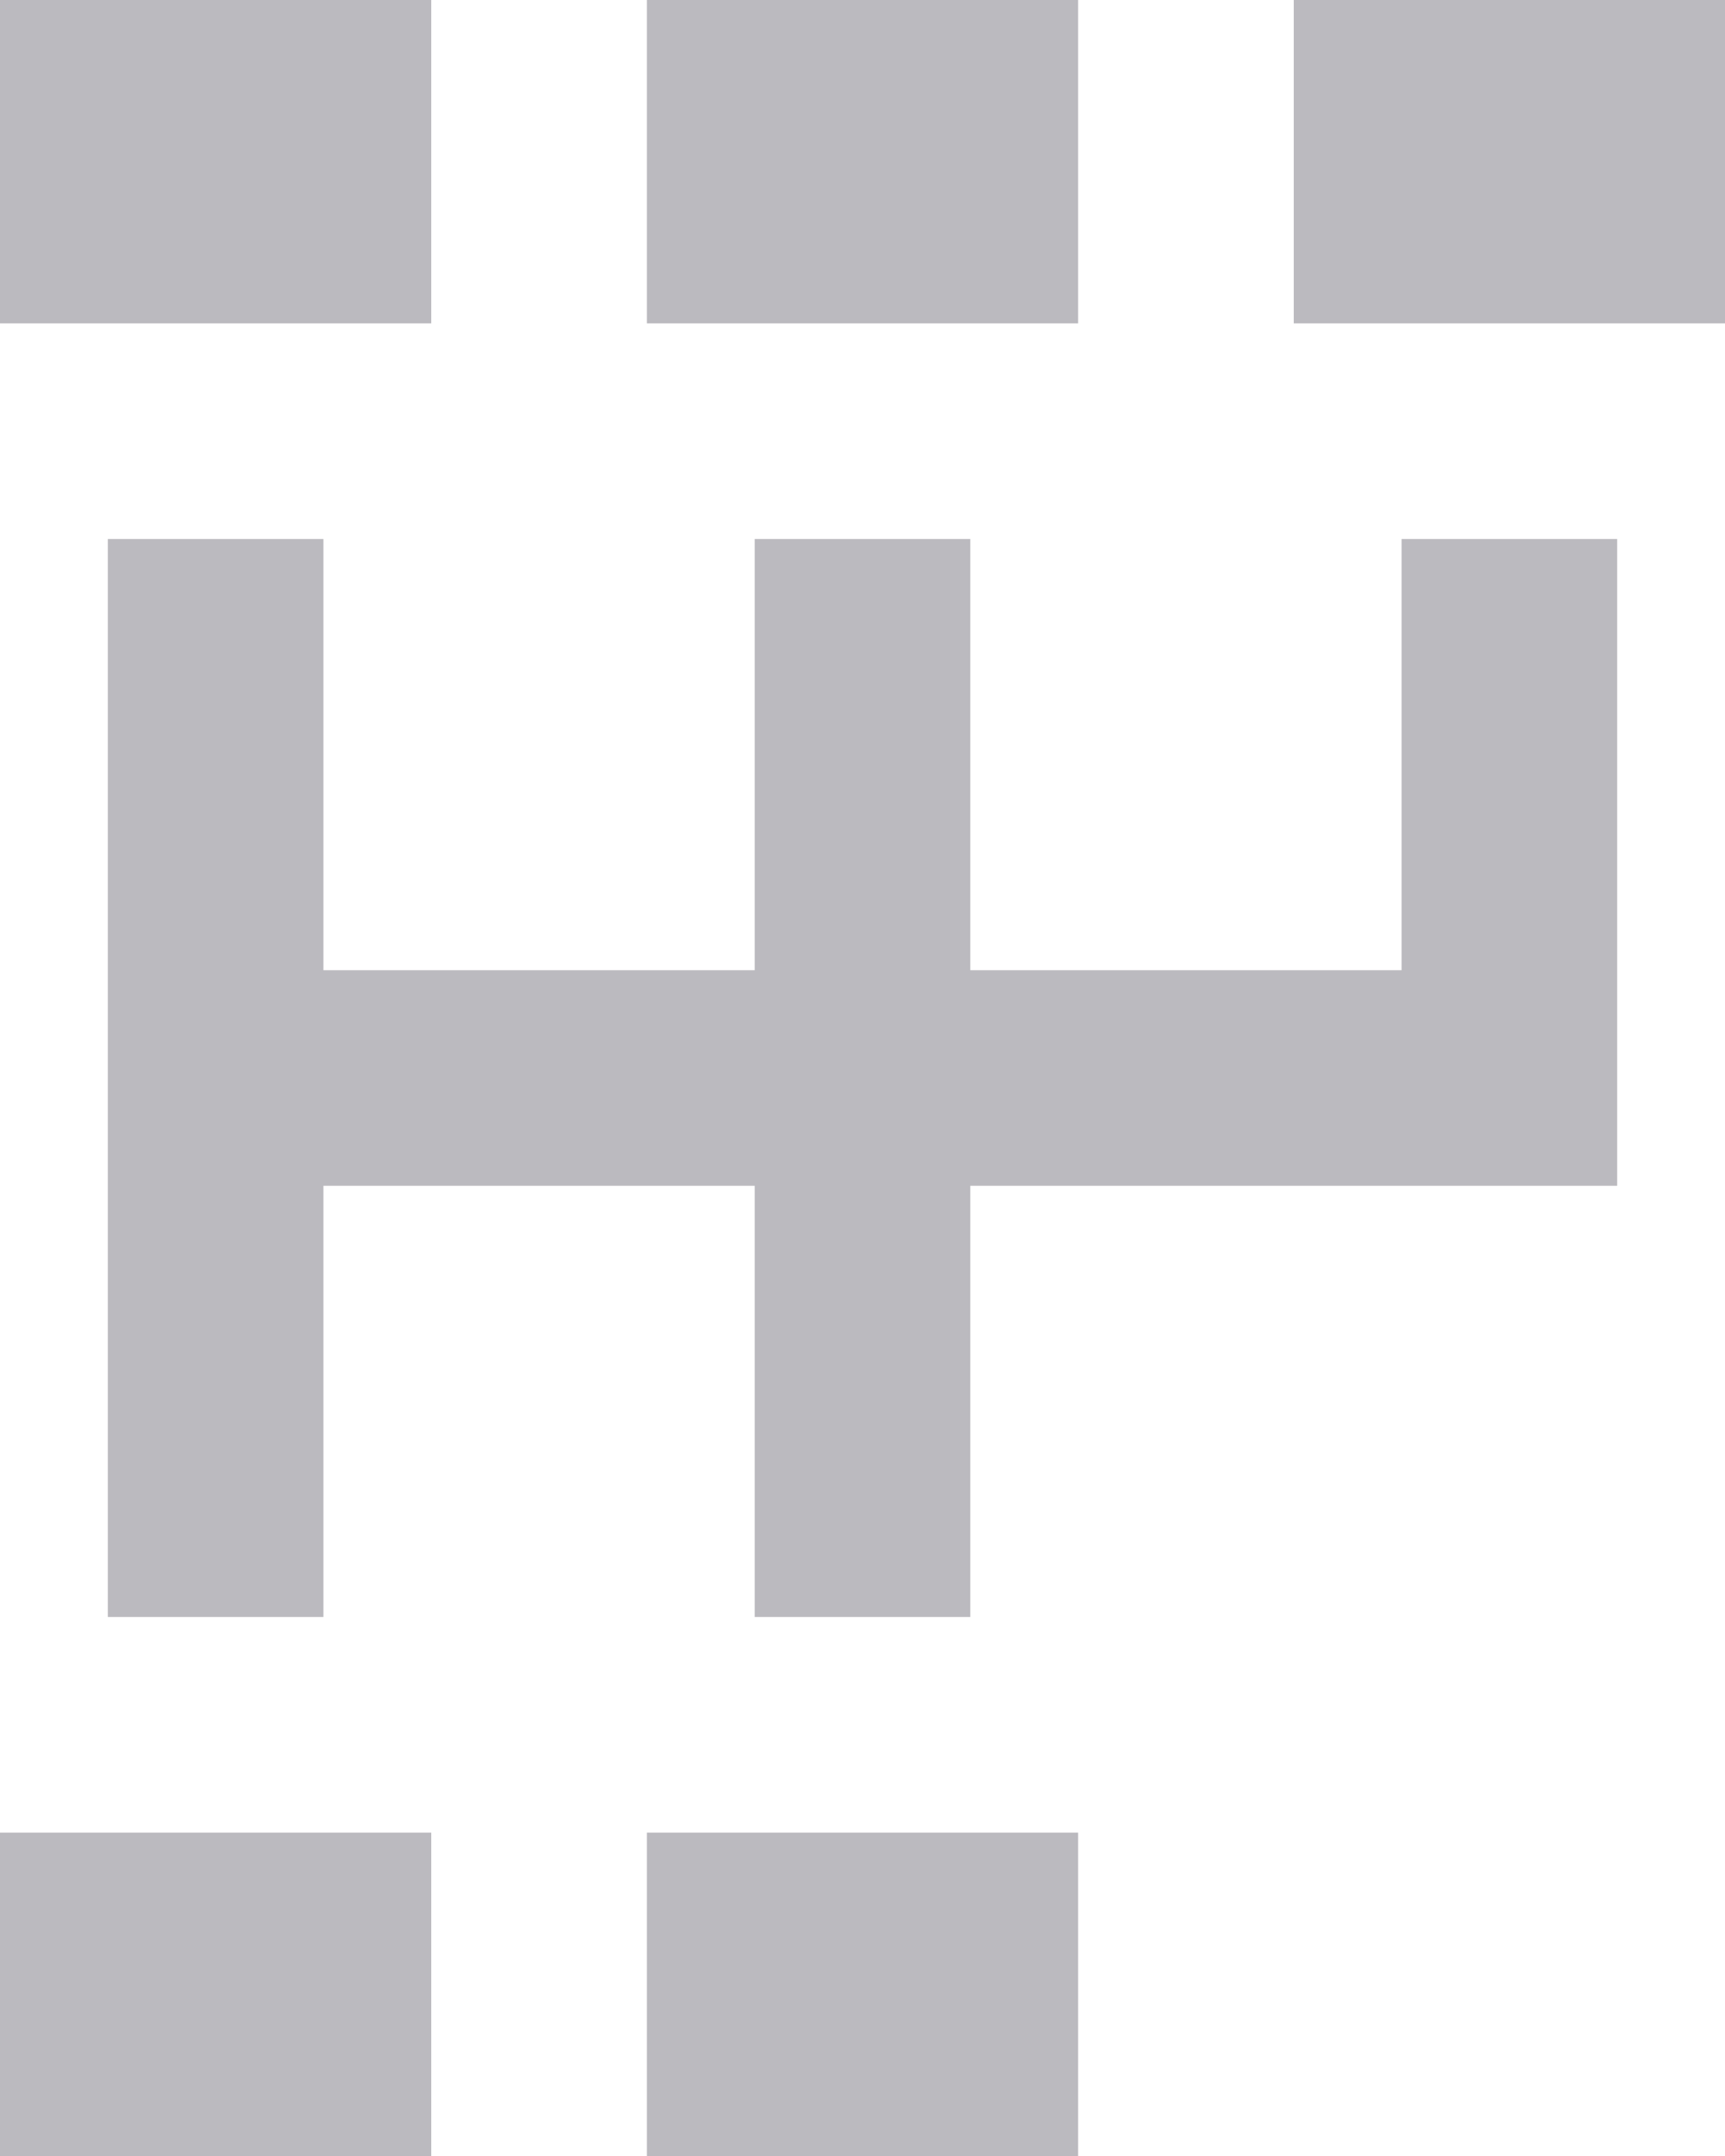 <svg width="16" height="20" viewBox="0 0 16 20" fill="none" xmlns="http://www.w3.org/2000/svg">
<path d="M4 3H0V0H4V3ZM0 20H4V17H0V20ZM10 0H6V3H10V0ZM6 20H10V17H6V20ZM12 0V3H16V0H12ZM13 9H9V5H7V9H3V5H1V15H3V11H7V15H9V11H15V5H13V9Z" fill="#BBBABF"/>
</svg>

